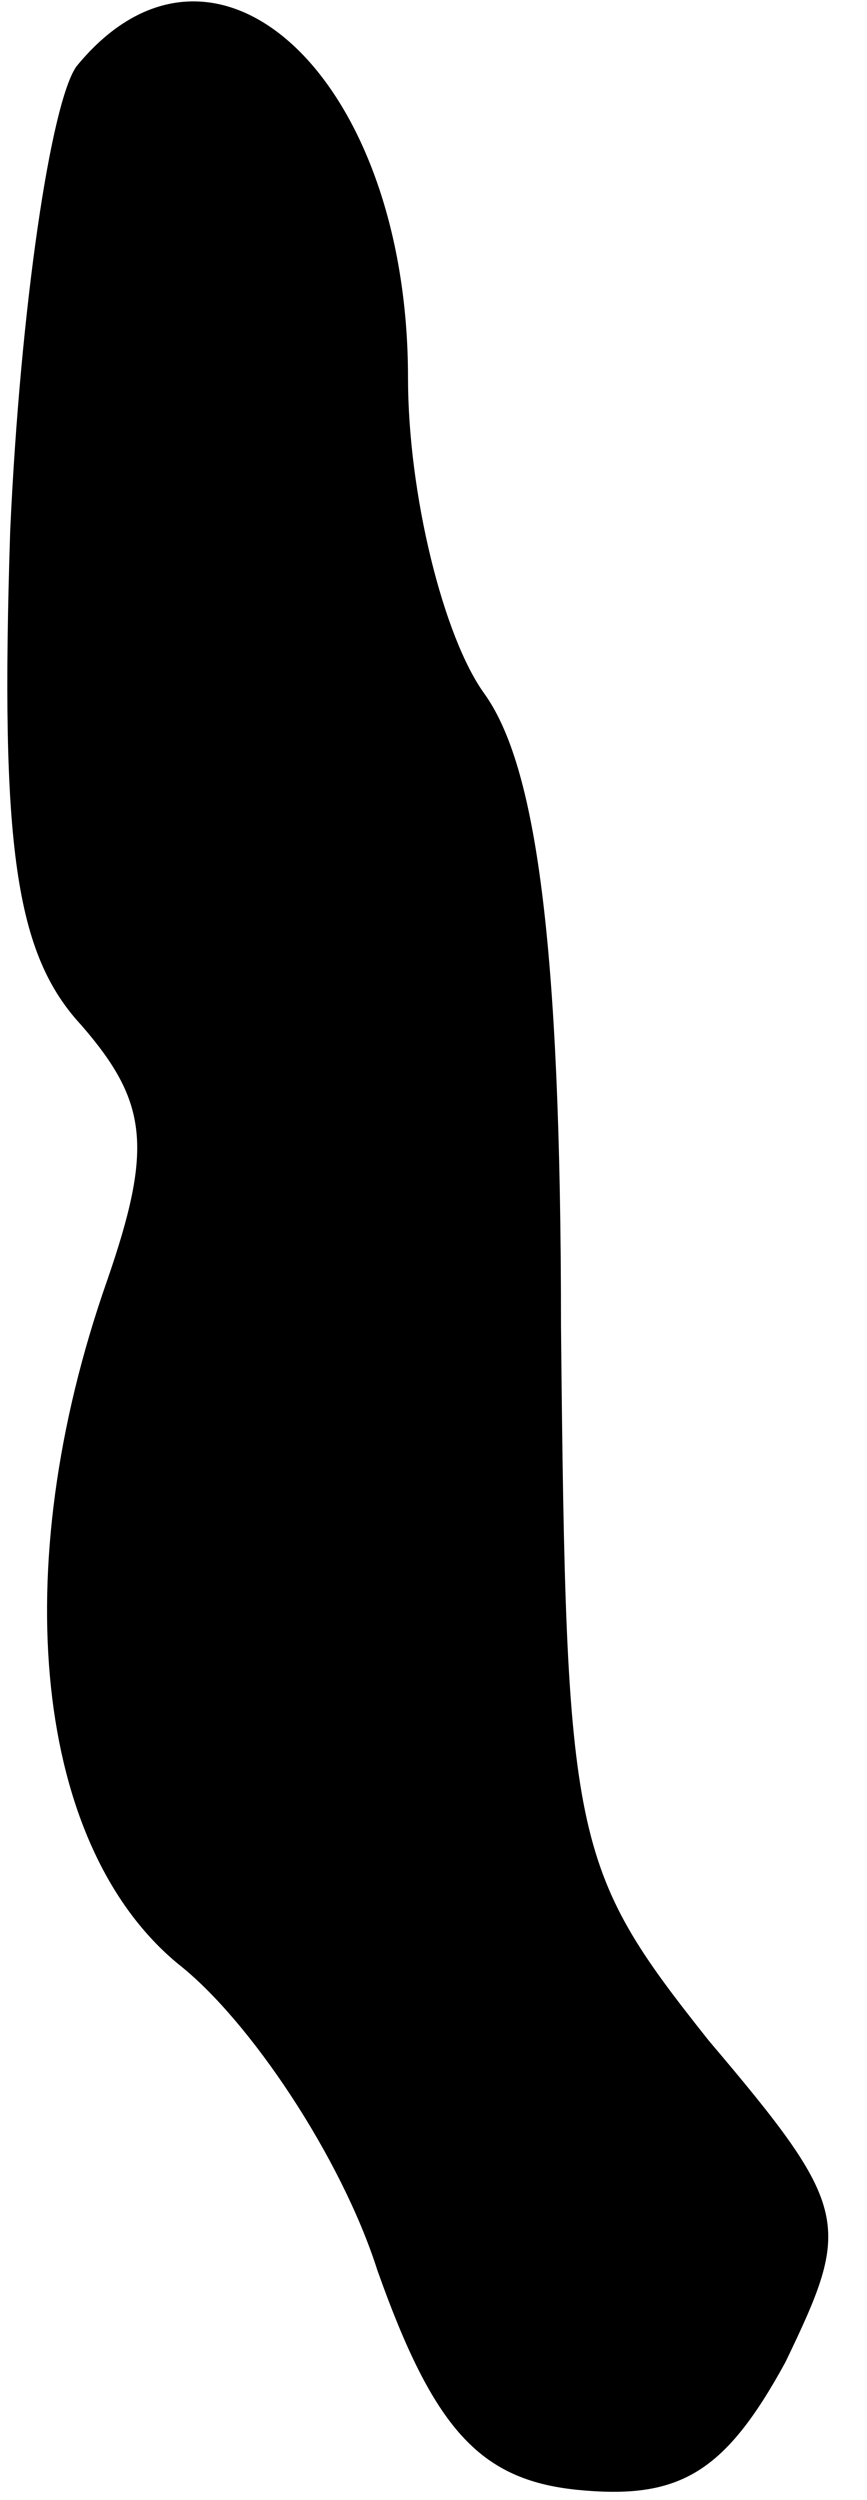 <?xml version="1.0" standalone="no"?>
<!DOCTYPE svg PUBLIC "-//W3C//DTD SVG 20010904//EN"
 "http://www.w3.org/TR/2001/REC-SVG-20010904/DTD/svg10.dtd">
<svg version="1.0" xmlns="http://www.w3.org/2000/svg"
 width="17pt" height="49pt" viewBox="0 0 17 49"
 preserveAspectRatio="xMidYMid meet">
<g transform="translate(0,49) scale(0.1,-0.1)"
fill="#000000" stroke="none">
<path fill="#000000" stroke="none" d="M15 477 c-5 -7 -11 -47 -13 -91 -2 -62
1 -83 14 -97 13 -15 14 -24 5 -50 -20 -57 -14 -111 14 -134 14 -11 32 -38 39
-60 11 -31 20 -41 39 -43 20 -2 29 3 41 25 13 27 13 30 -15 63 -27 34 -28 39
-29 140 0 76 -5 110 -15 124 -8 11 -15 39 -15 62 0 59 -38 94 -65 61z"/>
</g>
</svg>
